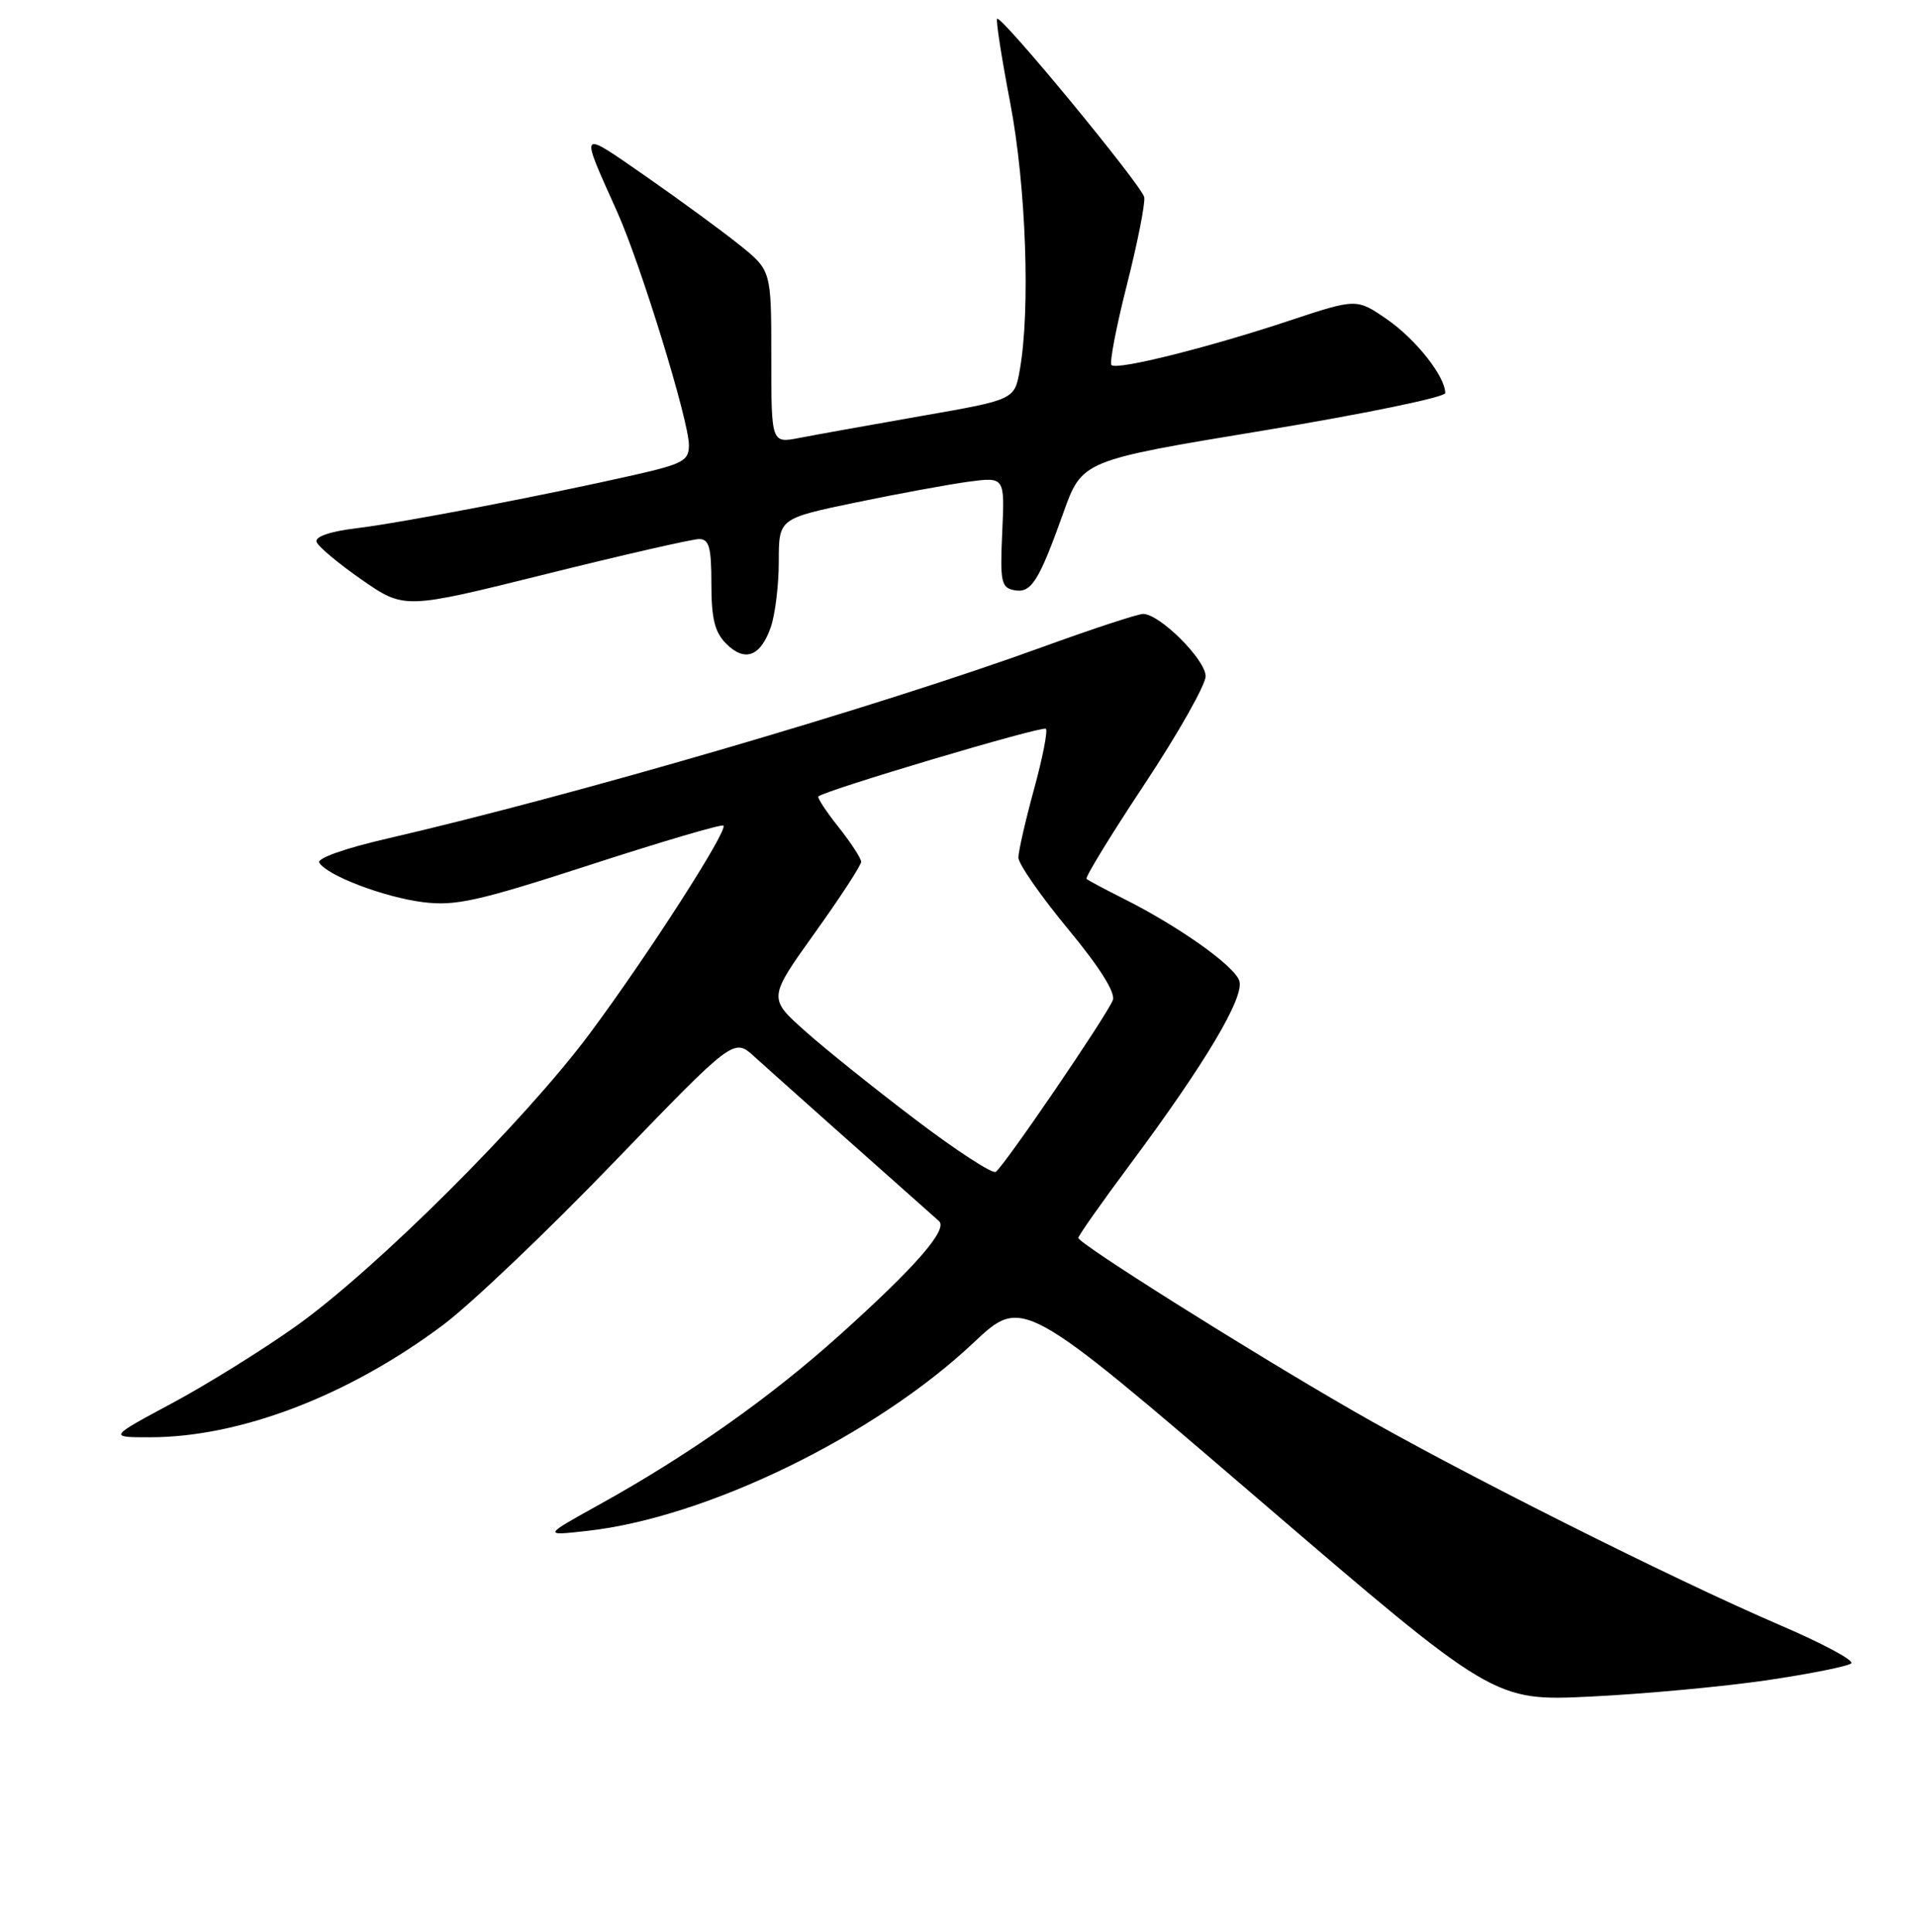 <?xml version="1.0" encoding="UTF-8" standalone="no"?>
<!DOCTYPE svg PUBLIC "-//W3C//DTD SVG 1.1//EN" "http://www.w3.org/Graphics/SVG/1.1/DTD/svg11.dtd" >
<svg xmlns="http://www.w3.org/2000/svg" xmlns:xlink="http://www.w3.org/1999/xlink" version="1.1" viewBox="0 0 256 258">
 <g >
 <path fill="currentColor"
d=" M 235.97 224.42 C 241.76 223.56 246.83 222.55 247.22 222.16 C 247.62 221.77 243.35 219.48 237.72 217.07 C 223.31 210.88 194.58 196.45 180.46 188.30 C 166.34 180.15 144.00 166.08 144.00 165.34 C 144.00 165.05 147.07 160.69 150.81 155.66 C 160.94 142.05 166.20 133.22 165.50 131.01 C 164.87 129.01 157.42 123.73 150.00 120.01 C 147.53 118.77 145.32 117.59 145.10 117.39 C 144.88 117.19 148.37 111.49 152.85 104.73 C 157.33 97.96 161.00 91.47 161.00 90.32 C 161.00 88.11 154.87 82.00 152.66 82.00 C 151.95 82.00 145.90 83.99 139.21 86.42 C 117.57 94.29 76.83 106.20 51.69 112.01 C 46.01 113.32 42.28 114.65 42.64 115.23 C 43.71 116.96 51.30 119.84 56.50 120.50 C 60.83 121.04 63.81 120.38 78.85 115.50 C 88.39 112.40 96.38 110.05 96.61 110.27 C 97.24 110.91 86.56 127.54 78.79 138.00 C 70.08 149.72 50.15 169.58 39.47 177.17 C 35.08 180.29 27.67 184.90 23.00 187.41 C 14.50 191.97 14.50 191.97 20.00 191.97 C 32.07 191.97 46.59 186.41 59.22 176.93 C 62.91 174.16 73.15 164.41 81.96 155.26 C 98.00 138.62 98.00 138.62 100.75 141.14 C 102.86 143.06 117.72 156.30 125.39 163.09 C 126.64 164.19 122.30 169.18 112.16 178.29 C 102.84 186.68 91.96 194.35 80.00 200.98 C 72.50 205.14 72.50 205.14 78.46 204.47 C 94.40 202.69 116.86 191.74 130.01 179.34 C 136.54 173.19 136.54 173.19 168.02 200.21 C 199.50 227.23 199.50 227.23 212.47 226.60 C 219.61 226.25 230.19 225.27 235.97 224.42 Z  M 102.93 83.77 C 103.52 82.08 104.00 78.13 104.00 74.98 C 104.00 69.26 104.00 69.26 114.25 67.12 C 119.89 65.95 126.68 64.70 129.34 64.34 C 134.18 63.70 134.18 63.70 133.84 71.07 C 133.54 77.66 133.70 78.48 135.40 78.82 C 137.70 79.29 138.71 77.71 142.00 68.50 C 144.50 61.50 144.50 61.50 168.75 57.50 C 182.09 55.30 193.00 53.05 193.00 52.50 C 192.99 50.28 189.10 45.34 185.25 42.67 C 181.17 39.85 181.17 39.85 172.18 42.83 C 161.35 46.43 149.15 49.48 148.43 48.76 C 148.14 48.47 149.07 43.63 150.50 37.99 C 151.93 32.36 152.96 27.11 152.80 26.33 C 152.46 24.75 133.69 1.97 133.16 2.51 C 132.97 2.69 133.76 7.76 134.91 13.76 C 137.02 24.81 137.62 41.39 136.18 49.44 C 135.48 53.39 135.48 53.39 122.99 55.57 C 116.12 56.78 108.81 58.09 106.75 58.49 C 103.00 59.22 103.00 59.22 103.00 47.68 C 103.00 36.13 103.00 36.13 98.75 32.71 C 96.41 30.83 90.78 26.71 86.24 23.55 C 77.20 17.28 77.38 17.05 82.43 28.32 C 85.59 35.38 92.00 56.22 92.00 59.45 C 92.00 61.53 91.21 61.96 84.75 63.43 C 72.57 66.19 53.82 69.79 47.71 70.54 C 44.11 70.97 42.05 71.67 42.27 72.37 C 42.47 72.99 45.20 75.27 48.32 77.44 C 54.01 81.38 54.01 81.38 72.86 76.69 C 83.23 74.11 92.45 72.00 93.36 72.00 C 94.70 72.00 95.00 73.10 95.00 78.00 C 95.00 82.64 95.45 84.45 96.98 85.98 C 99.47 88.47 101.56 87.70 102.93 83.77 Z  M 122.32 149.59 C 116.92 145.50 110.27 140.17 107.54 137.74 C 102.58 133.32 102.58 133.32 108.79 124.63 C 112.21 119.86 115.00 115.57 115.00 115.11 C 115.00 114.65 113.64 112.57 111.99 110.48 C 110.33 108.40 109.12 106.55 109.29 106.38 C 110.10 105.57 139.23 96.90 139.67 97.34 C 139.94 97.61 139.23 101.25 138.08 105.43 C 136.94 109.60 136.00 113.71 136.00 114.55 C 136.00 115.38 138.97 119.66 142.60 124.05 C 146.84 129.17 148.99 132.58 148.61 133.58 C 147.82 135.64 134.03 155.86 132.97 156.52 C 132.51 156.80 127.72 153.69 122.32 149.59 Z "/>
</g>
</svg>